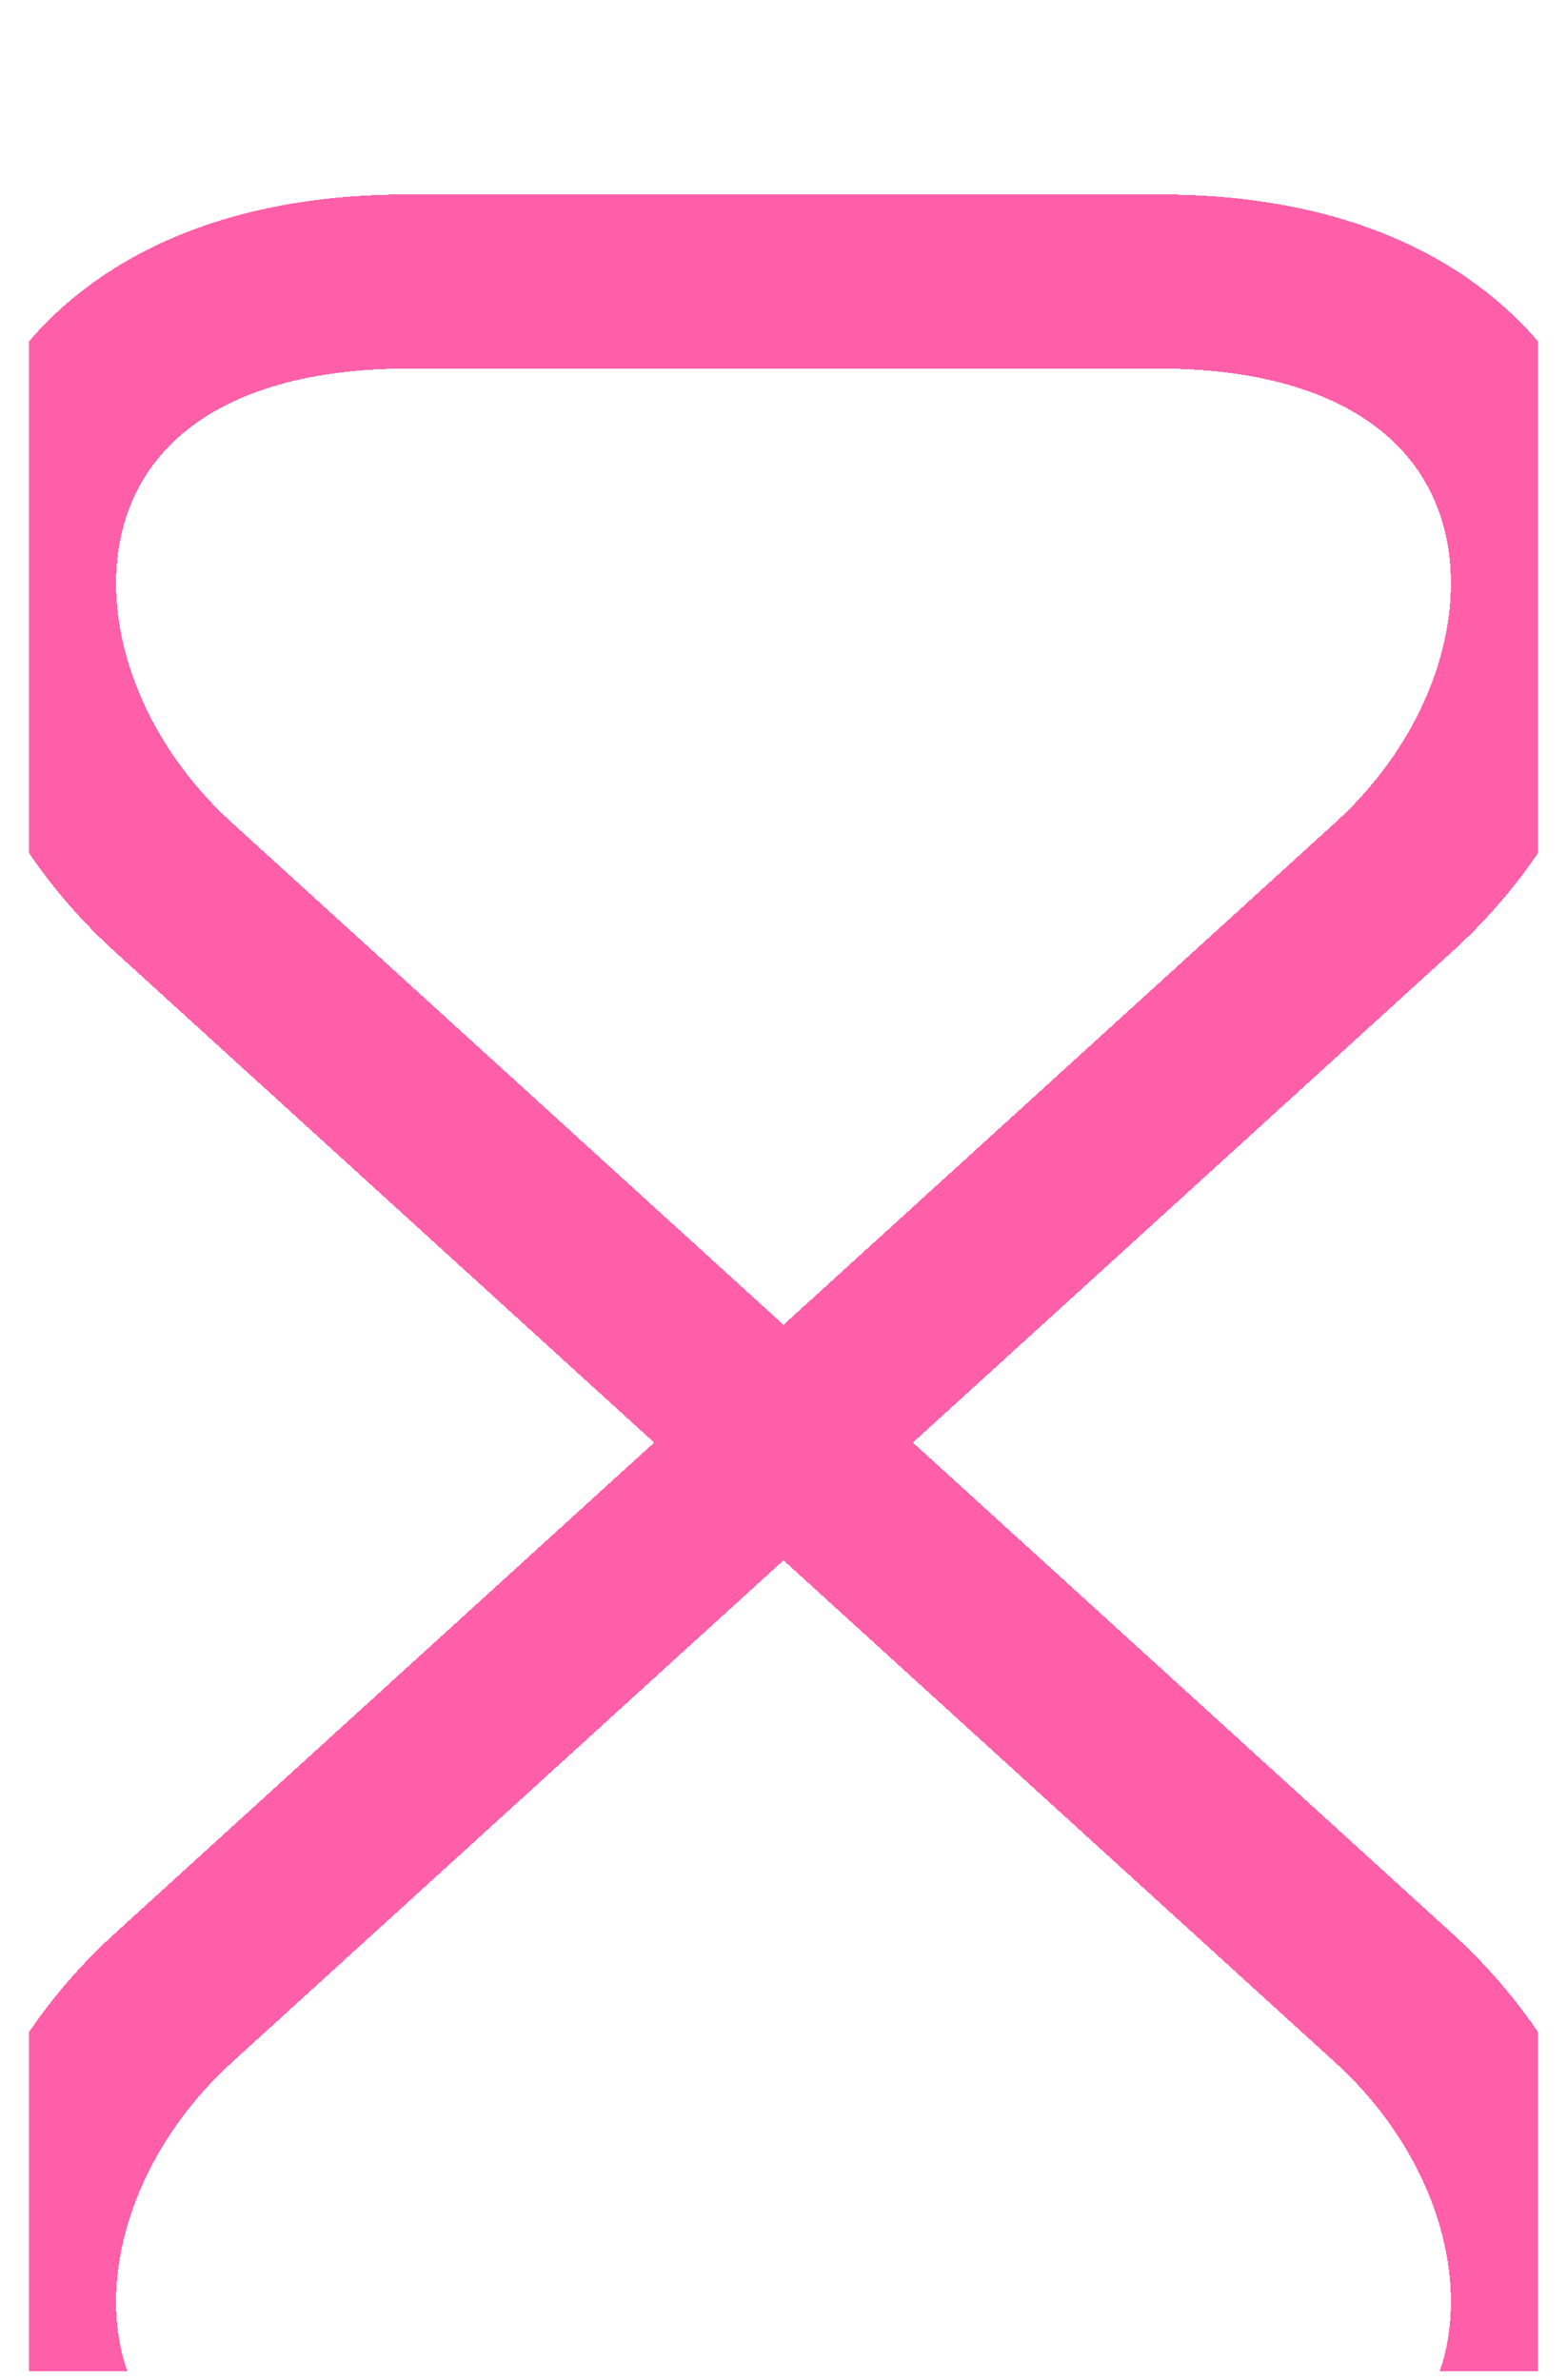 <svg width="27" height="41" viewBox="0 0 27 41" fill="none" xmlns="http://www.w3.org/2000/svg">
<g clip-path="url(#clip0_107_144)">
<g filter="url(#filter0_d_107_144)">
<path d="M19.971 0.849H7.029C-0.481 0.849 -1.06 7.609 2.994 11.289L24.006 30.409C28.06 34.089 27.481 40.849 19.971 40.849H7.029C-0.481 40.849 -1.06 34.089 2.994 30.409L24.006 11.289C28.06 7.609 27.481 0.849 19.971 0.849Z" stroke="#FF5FA9" stroke-width="3" stroke-linecap="round" stroke-linejoin="round" shape-rendering="crispEdges"/>
</g>
</g>
<defs>
<filter id="filter0_d_107_144" x="-21.001" y="-16.651" width="69.002" height="83" filterUnits="userSpaceOnUse" color-interpolation-filters="sRGB">
<feFlood flood-opacity="0" result="BackgroundImageFix"/>
<feColorMatrix in="SourceAlpha" type="matrix" values="0 0 0 0 0 0 0 0 0 0 0 0 0 0 0 0 0 0 127 0" result="hardAlpha"/>
<feOffset dy="4"/>
<feGaussianBlur stdDeviation="10"/>
<feComposite in2="hardAlpha" operator="out"/>
<feColorMatrix type="matrix" values="0 0 0 0 0.871 0 0 0 0 0.627 0 0 0 0 0.357 0 0 0 0.5 0"/>
<feBlend mode="normal" in2="BackgroundImageFix" result="effect1_dropShadow_107_144"/>
<feBlend mode="normal" in="SourceGraphic" in2="effect1_dropShadow_107_144" result="shape"/>
</filter>
<clipPath id="clip0_107_144">
<rect width="26" height="40" fill="white" transform="translate(0.5 0.849)"/>
</clipPath>
</defs>
</svg>
